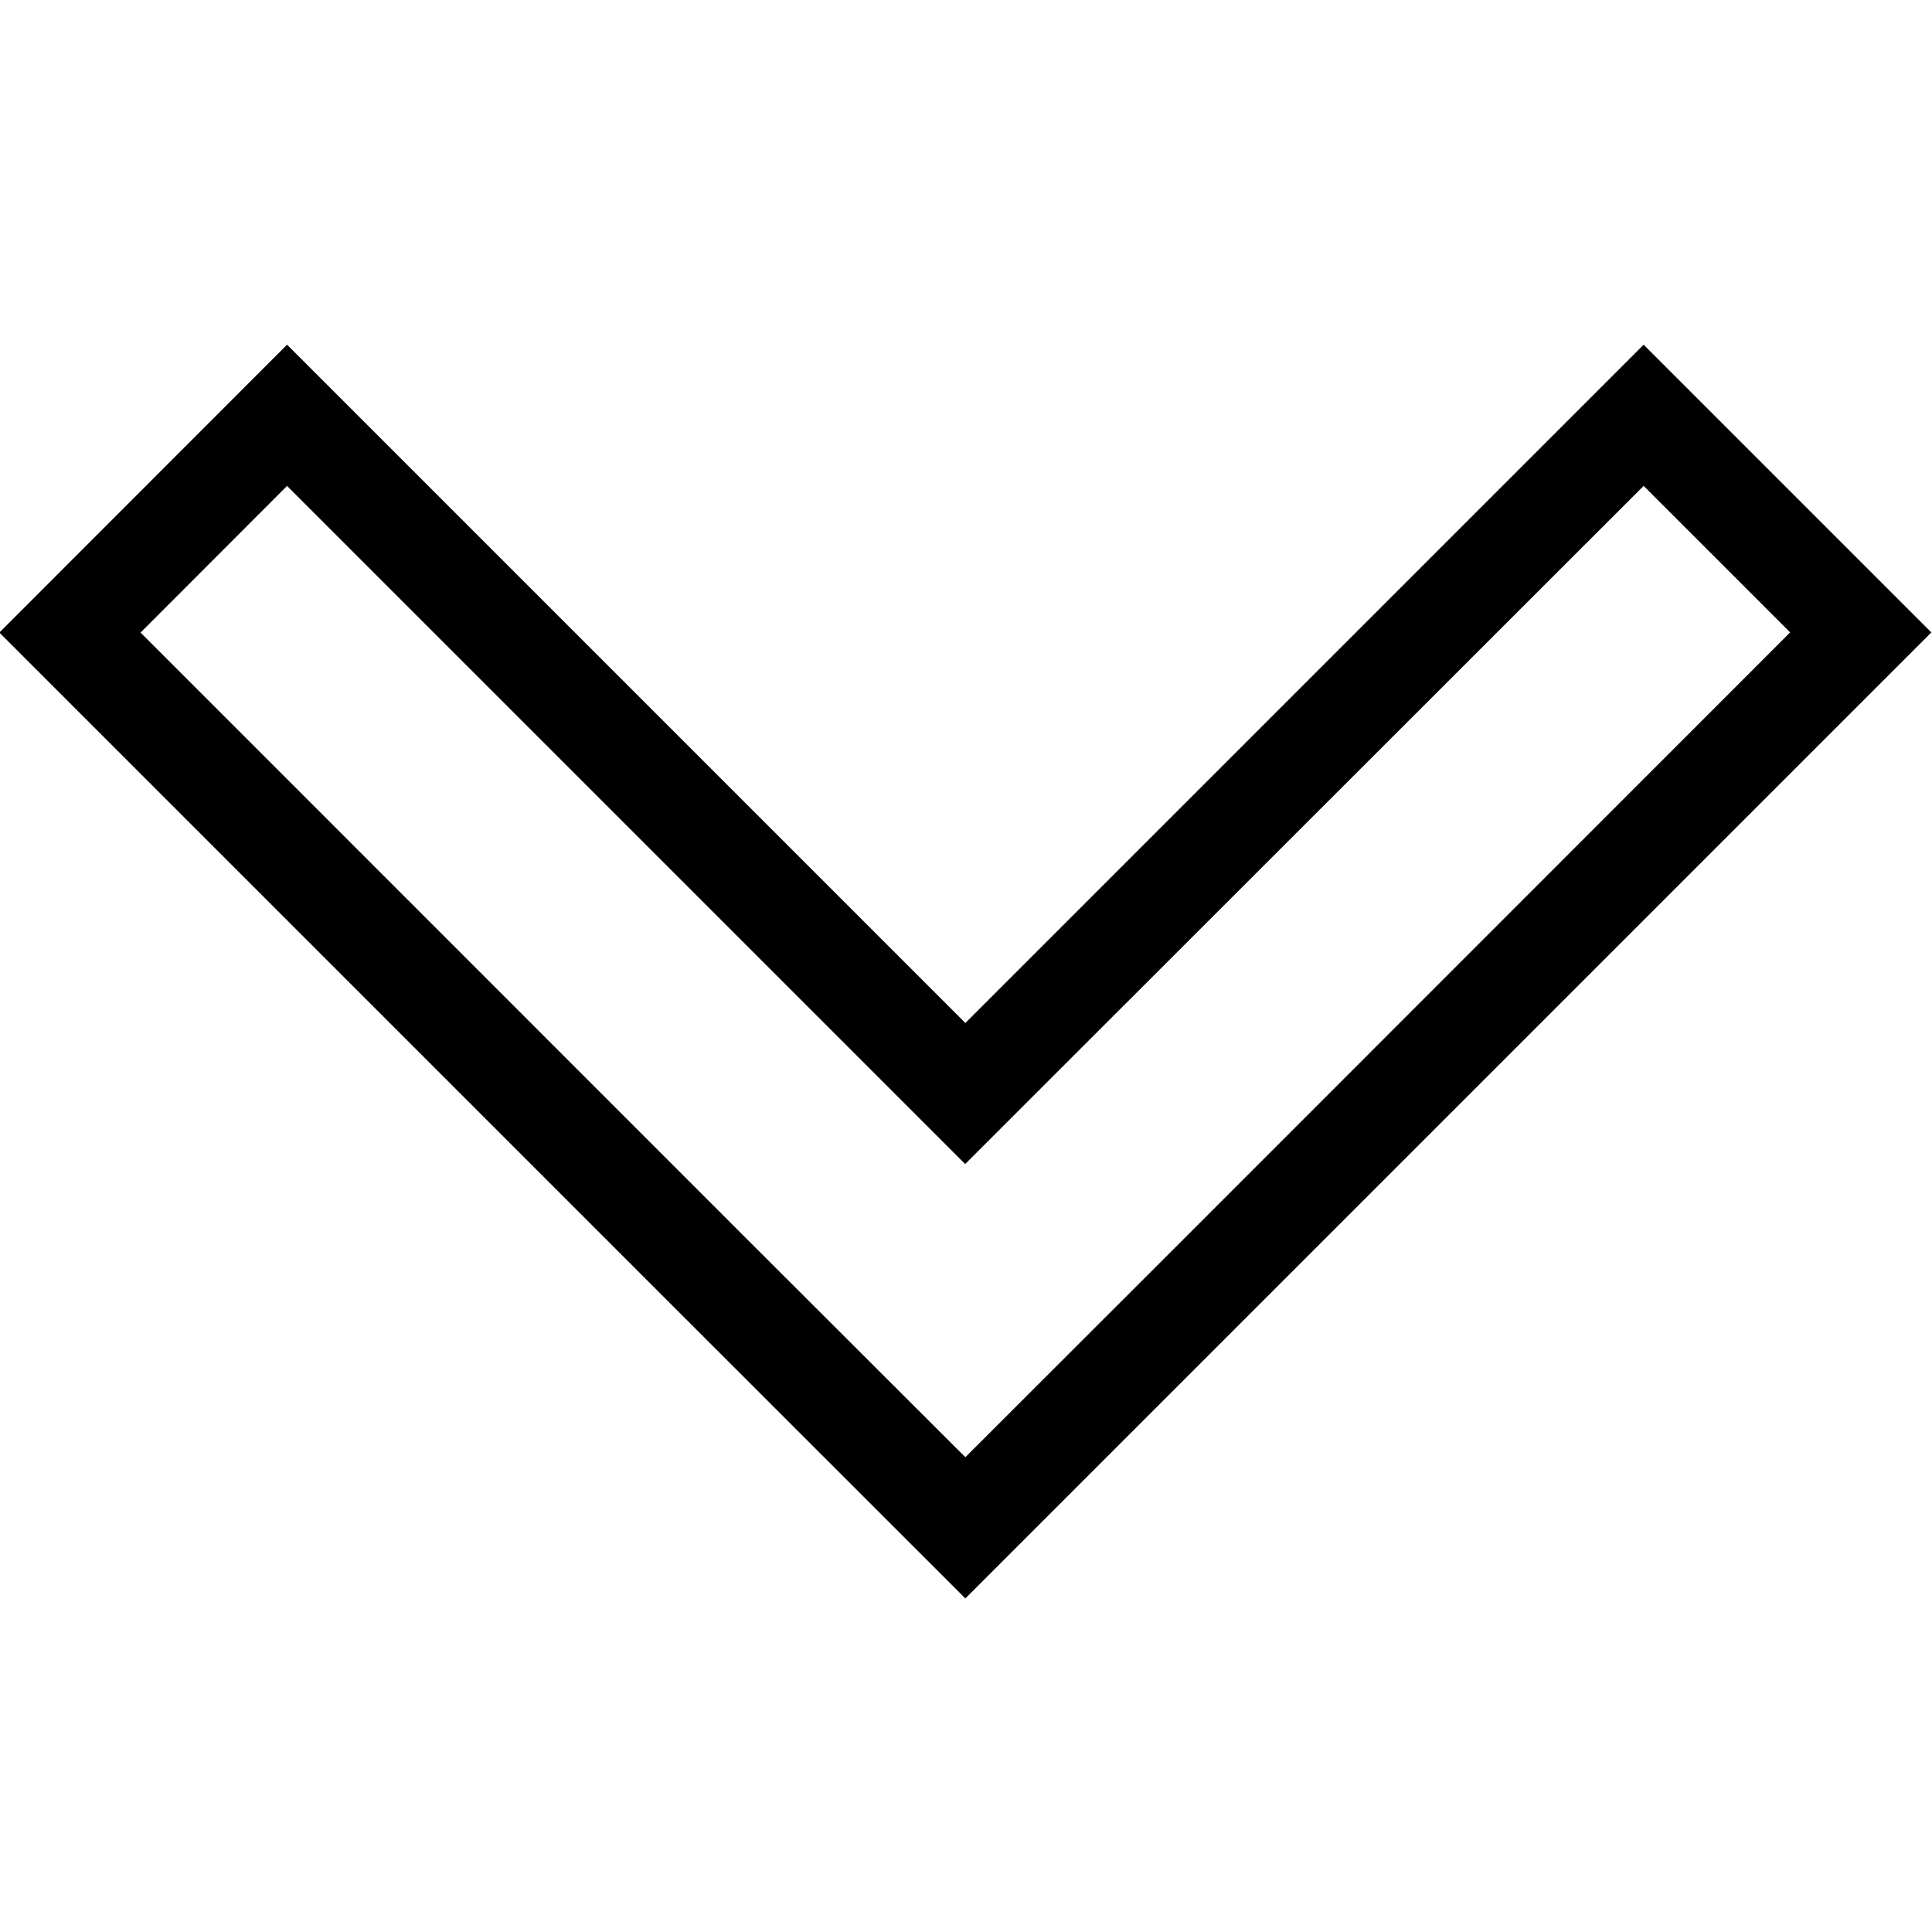 <?xml version="1.0" encoding="utf-8"?>
<!-- Generator: Adobe Illustrator 23.0.0, SVG Export Plug-In . SVG Version: 6.00 Build 0)  -->
<svg version="1.1"
	 id="svg2" xmlns:cc="http://creativecommons.org/ns#" xmlns:dc="http://purl.org/dc/elements/1.1/" xmlns:inkscape="http://www.inkscape.org/namespaces/inkscape" xmlns:rdf="http://www.w3.org/1999/02/22-rdf-syntax-ns#" xmlns:sodipodi="http://sodipodi.sourceforge.net/DTD/sodipodi-0.dtd" xmlns:svg="http://www.w3.org/2000/svg"
	 xmlns="http://www.w3.org/2000/svg" xmlns:xlink="http://www.w3.org/1999/xlink" x="0px" y="0px" viewBox="0 0 1200 1200"
	 style="enable-background:new 0 0 1200 1200;" xml:space="preserve">
<sodipodi:namedview  bordercolor="#666666" borderopacity="1" gridtolerance="10" guidetolerance="10" id="namedview3179" inkscape:current-layer="svg2" inkscape:cx="-67.796606" inkscape:cy="448" inkscape:pageopacity="0" inkscape:pageshadow="2" inkscape:window-height="876" inkscape:window-maximized="1" inkscape:window-width="1535" inkscape:window-x="65" inkscape:window-y="24" inkscape:zoom="0.26339286" objecttolerance="10" pagecolor="#ffffff" showgrid="false">
	</sodipodi:namedview>
<g id="path3134" inkscape:connector-curvature="0">
	<path d="M1020.9,301.8l91,91L734.5,770.3L599.6,905.1L464.7,770.4L87.3,392.9l91-91.1l377.4,377.4l43.8,43.8l43.8-43.8
		L1020.9,301.8 M1020.9,214.1L599.6,635.4L178.3,214.1L-0.4,392.9l421.3,421.3l178.7,178.6l178.7-178.7l421.3-421.3L1020.9,214.1
		L1020.9,214.1z"/>
</g>
</svg>

